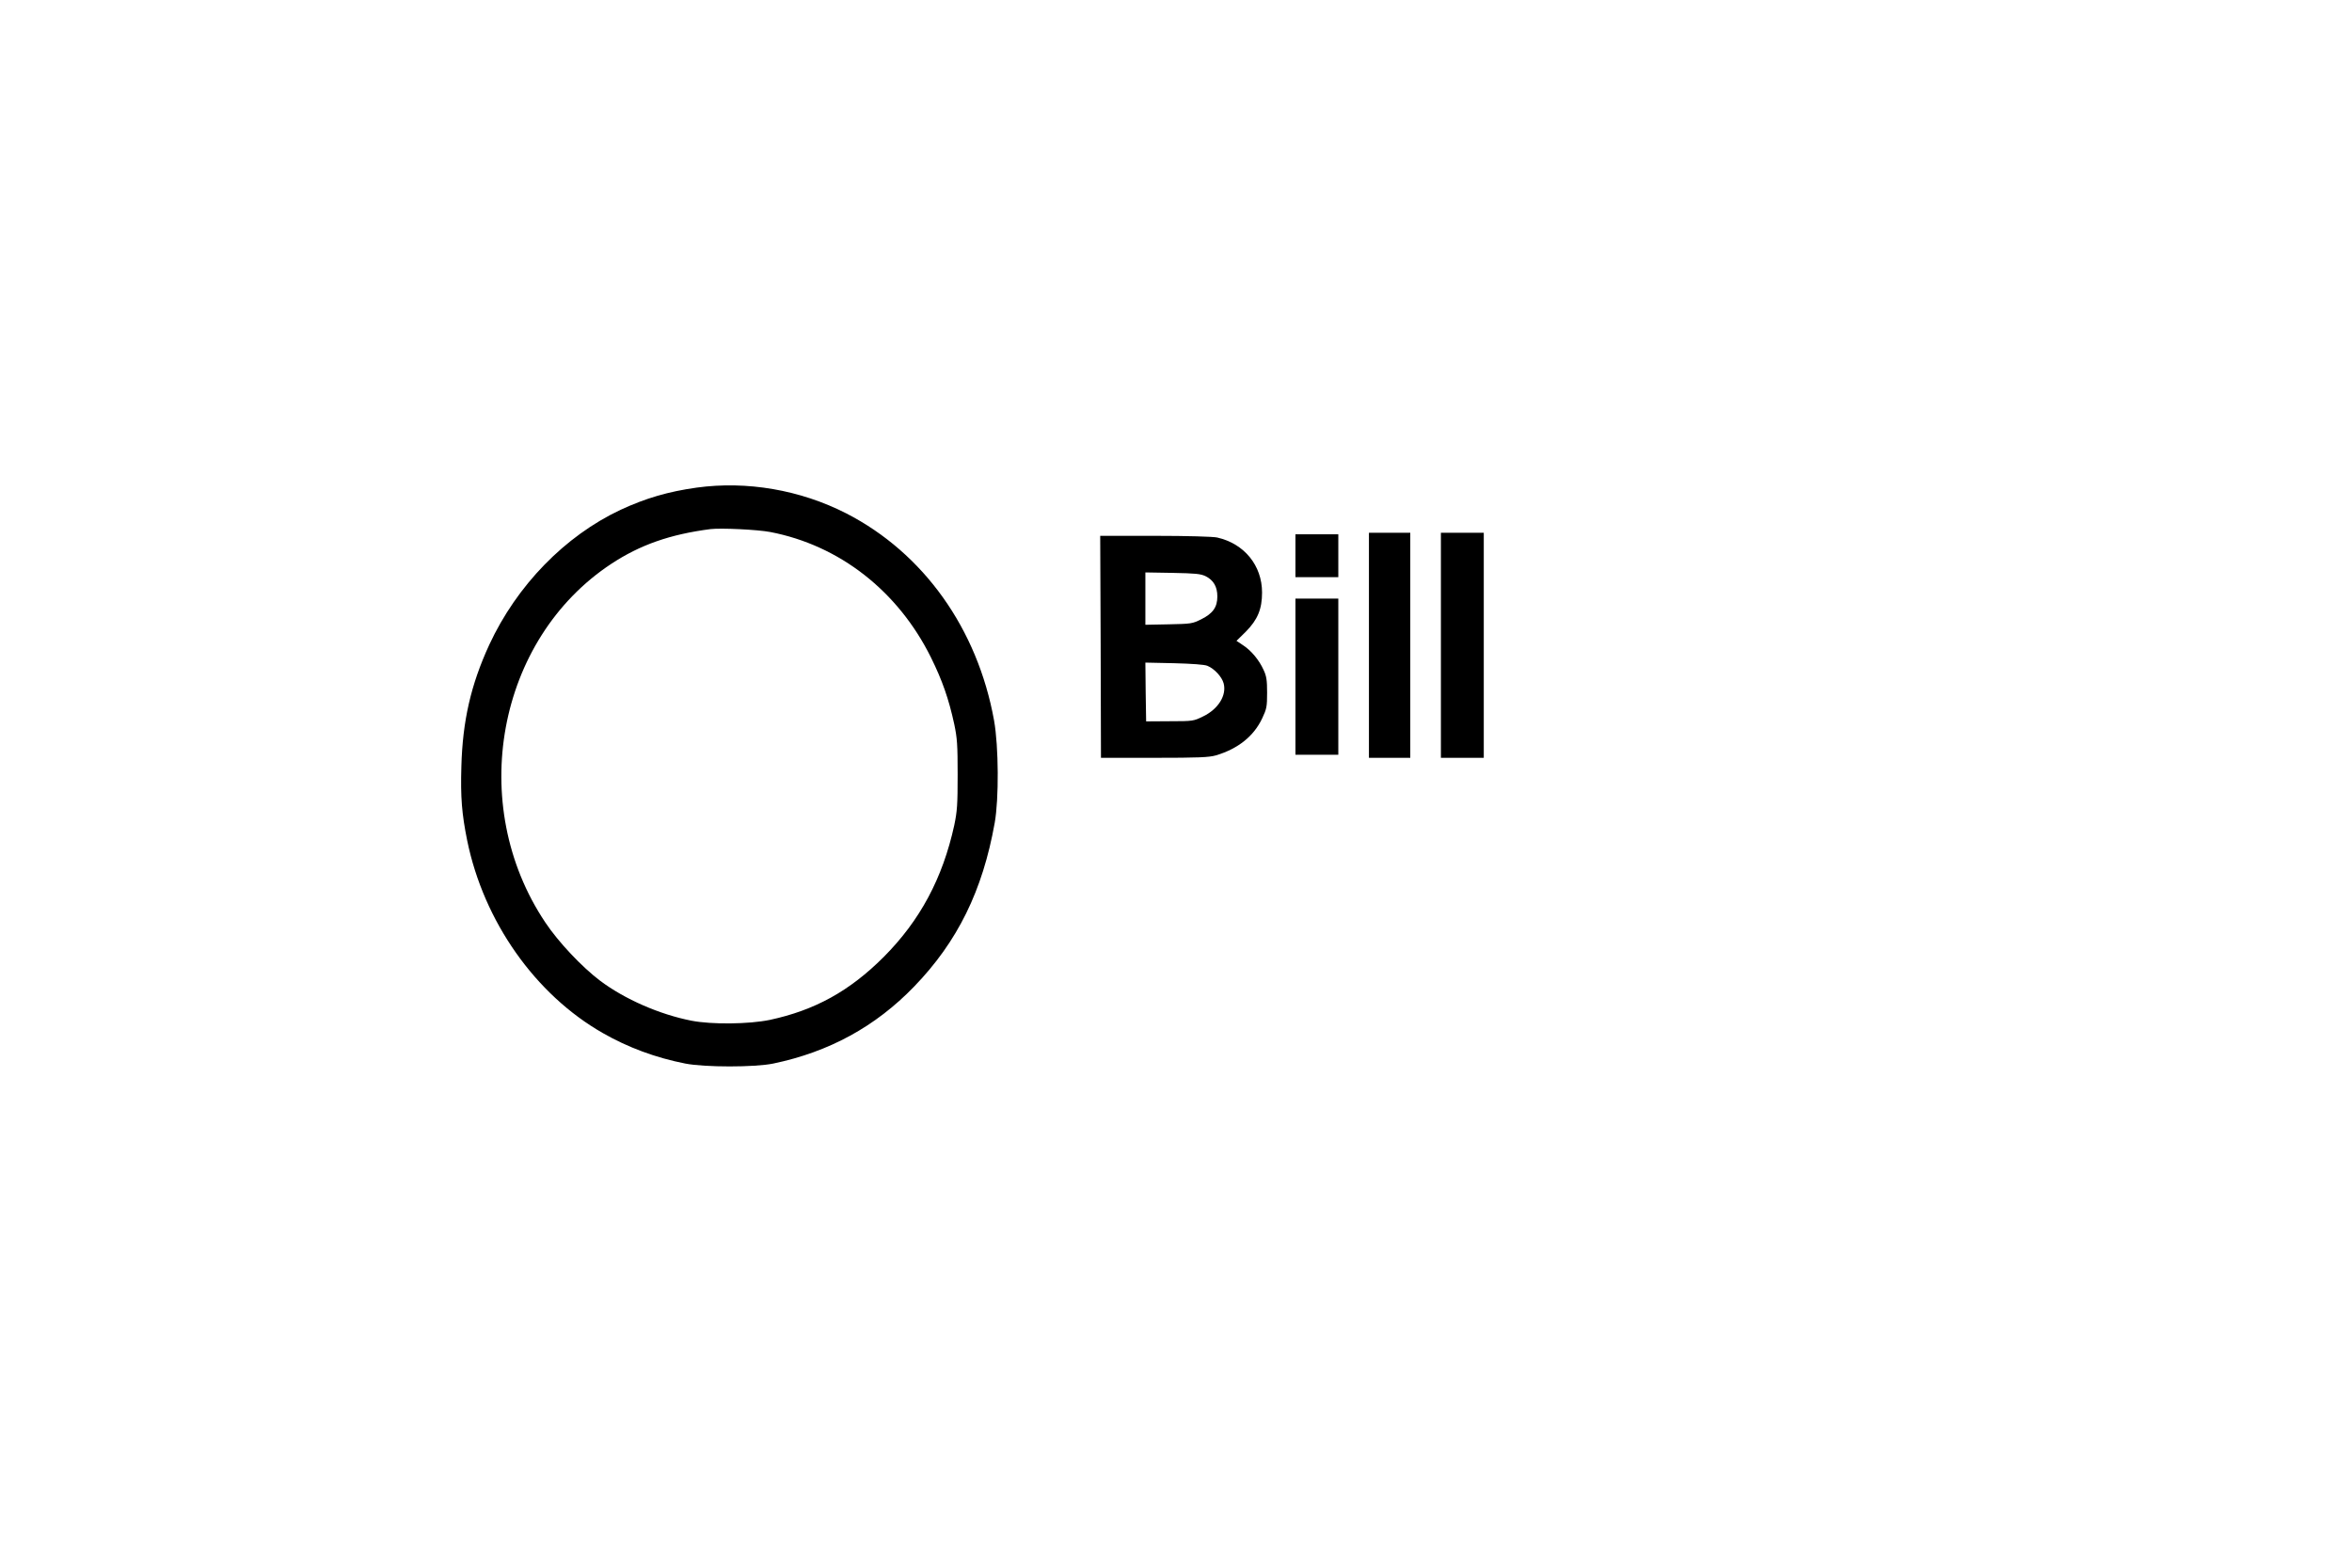 <?xml version="1.0" standalone="no"?>
<!DOCTYPE svg PUBLIC "-//W3C//DTD SVG 20010904//EN"
 "http://www.w3.org/TR/2001/REC-SVG-20010904/DTD/svg10.dtd">
<svg version="1.0" xmlns="http://www.w3.org/2000/svg"
 width="1536pt" height="1024pt" viewBox="0 0 1536 1024"
 preserveAspectRatio="xMidYMid meet">

<g transform="translate(0,1024) scale(0.1,-0.1)"
fill="#000000" stroke="none">
<path d="M4550 7055 c-186 -26 -333 -69 -497 -145 -364 -171 -678 -494 -858
-882 -120 -261 -174 -497 -182 -795 -6 -202 3 -309 38 -483 108 -528 444
-1006 886 -1258 164 -94 345 -161 538 -199 127 -25 455 -25 575 0 365 76 668
242 920 503 284 294 447 626 526 1069 28 157 26 499 -4 668 -108 600 -461
1095 -966 1354 -300 153 -648 213 -976 168z m480 -290 c453 -87 835 -386 1050
-820 74 -150 116 -270 152 -436 19 -91 22 -133 22 -329 0 -197 -3 -238 -22
-330 -76 -347 -223 -622 -461 -861 -223 -223 -450 -348 -744 -411 -136 -28
-379 -31 -512 -5 -208 41 -435 140 -596 261 -118 89 -273 253 -358 381 -515
769 -316 1849 431 2342 188 124 385 193 648 227 68 8 306 -3 390 -19z"/>
<path d="M8940 6025 l0 -735 135 0 135 0 0 735 0 735 -135 0 -135 0 0 -735z"/>
<path d="M9410 6025 l0 -735 140 0 140 0 0 735 0 735 -140 0 -140 0 0 -735z"/>
<path d="M8460 6610 l0 -140 140 0 140 0 0 140 0 140 -140 0 -140 0 0 -140z"/>
<path d="M7188 6015 l2 -725 348 0 c291 0 357 3 403 16 144 43 247 125 302
242 29 62 32 75 32 167 0 82 -4 109 -23 149 -29 65 -82 128 -135 162 l-42 28
61 60 c77 78 106 147 106 256 0 176 -116 319 -293 359 -25 6 -198 11 -404 11
l-360 0 3 -725z m686 461 c51 -26 76 -68 76 -132 0 -70 -29 -111 -105 -149
-58 -29 -66 -30 -212 -33 l-153 -3 0 171 0 171 178 -3 c150 -3 183 -6 216 -22z
m11 -585 c46 -19 94 -71 106 -114 21 -78 -34 -168 -133 -216 -63 -31 -66 -32
-219 -32 l-154 -1 -3 192 -2 192 187 -4 c116 -3 200 -9 218 -17z"/>
<path d="M8460 5820 l0 -510 140 0 140 0 0 510 0 510 -140 0 -140 0 0 -510z"/>
</g>
</svg>
